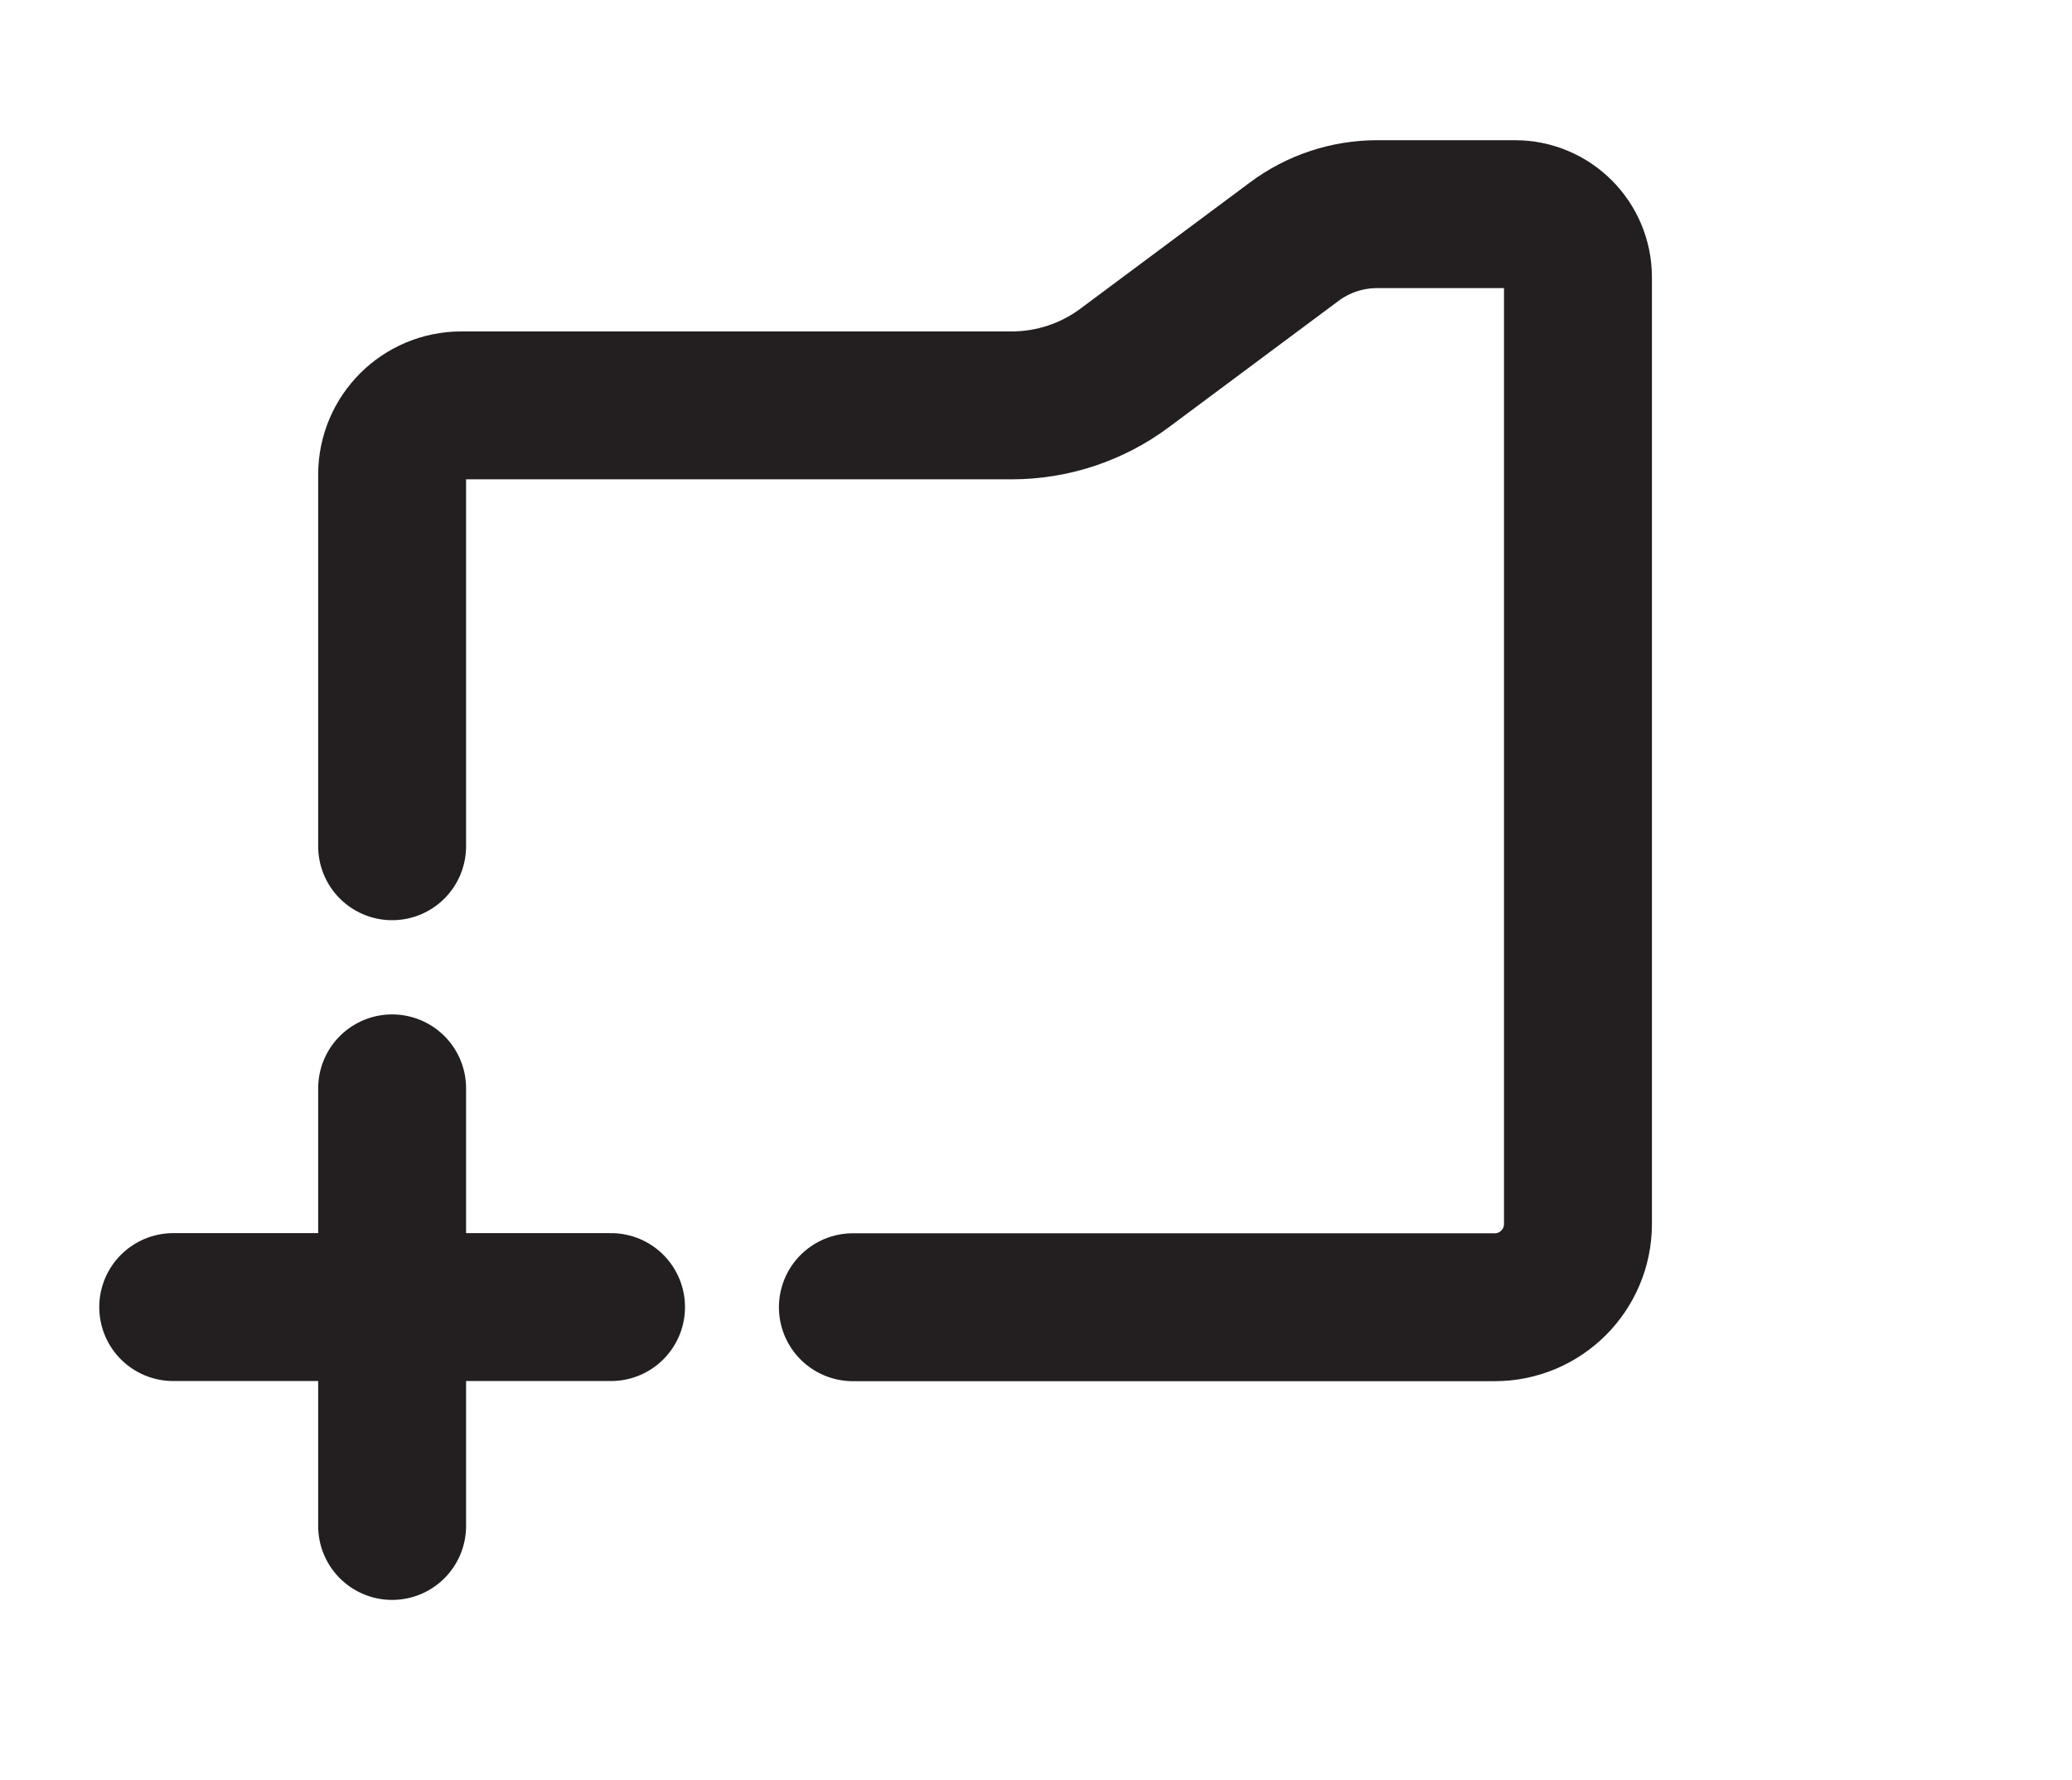 <?xml version="1.0" encoding="UTF-8"?>
<svg id="Layer_2_copy_7" data-name="Layer 2 copy 7" xmlns="http://www.w3.org/2000/svg" viewBox="0 0 140.08 120.38">
  <defs>
    <style>
      .cls-1 {
        fill: none;
        stroke: #231f20;
        stroke-linecap: round;
        stroke-miterlimit: 10;
        stroke-width: 10px;
      }
    </style>
  </defs>
  <g>
    <line class="cls-1" x1="26.51" y1="73.59" x2="26.51" y2="103.18"/>
    <line class="cls-1" x1="41.31" y1="88.38" x2="11.71" y2="88.38"/>
  </g>
  <path class="cls-1" d="M26.51,57.22v-25.13c0-2.58,2.09-4.68,4.68-4.68h37.21c2.75,0,5.43-.89,7.63-2.53l11.47-8.54c1.62-1.21,3.59-1.86,5.61-1.86h9.31c2.35,0,4.26,1.91,4.26,4.26v64.02c0,3.11-2.52,5.63-5.63,5.63h-43.39"/>
</svg>